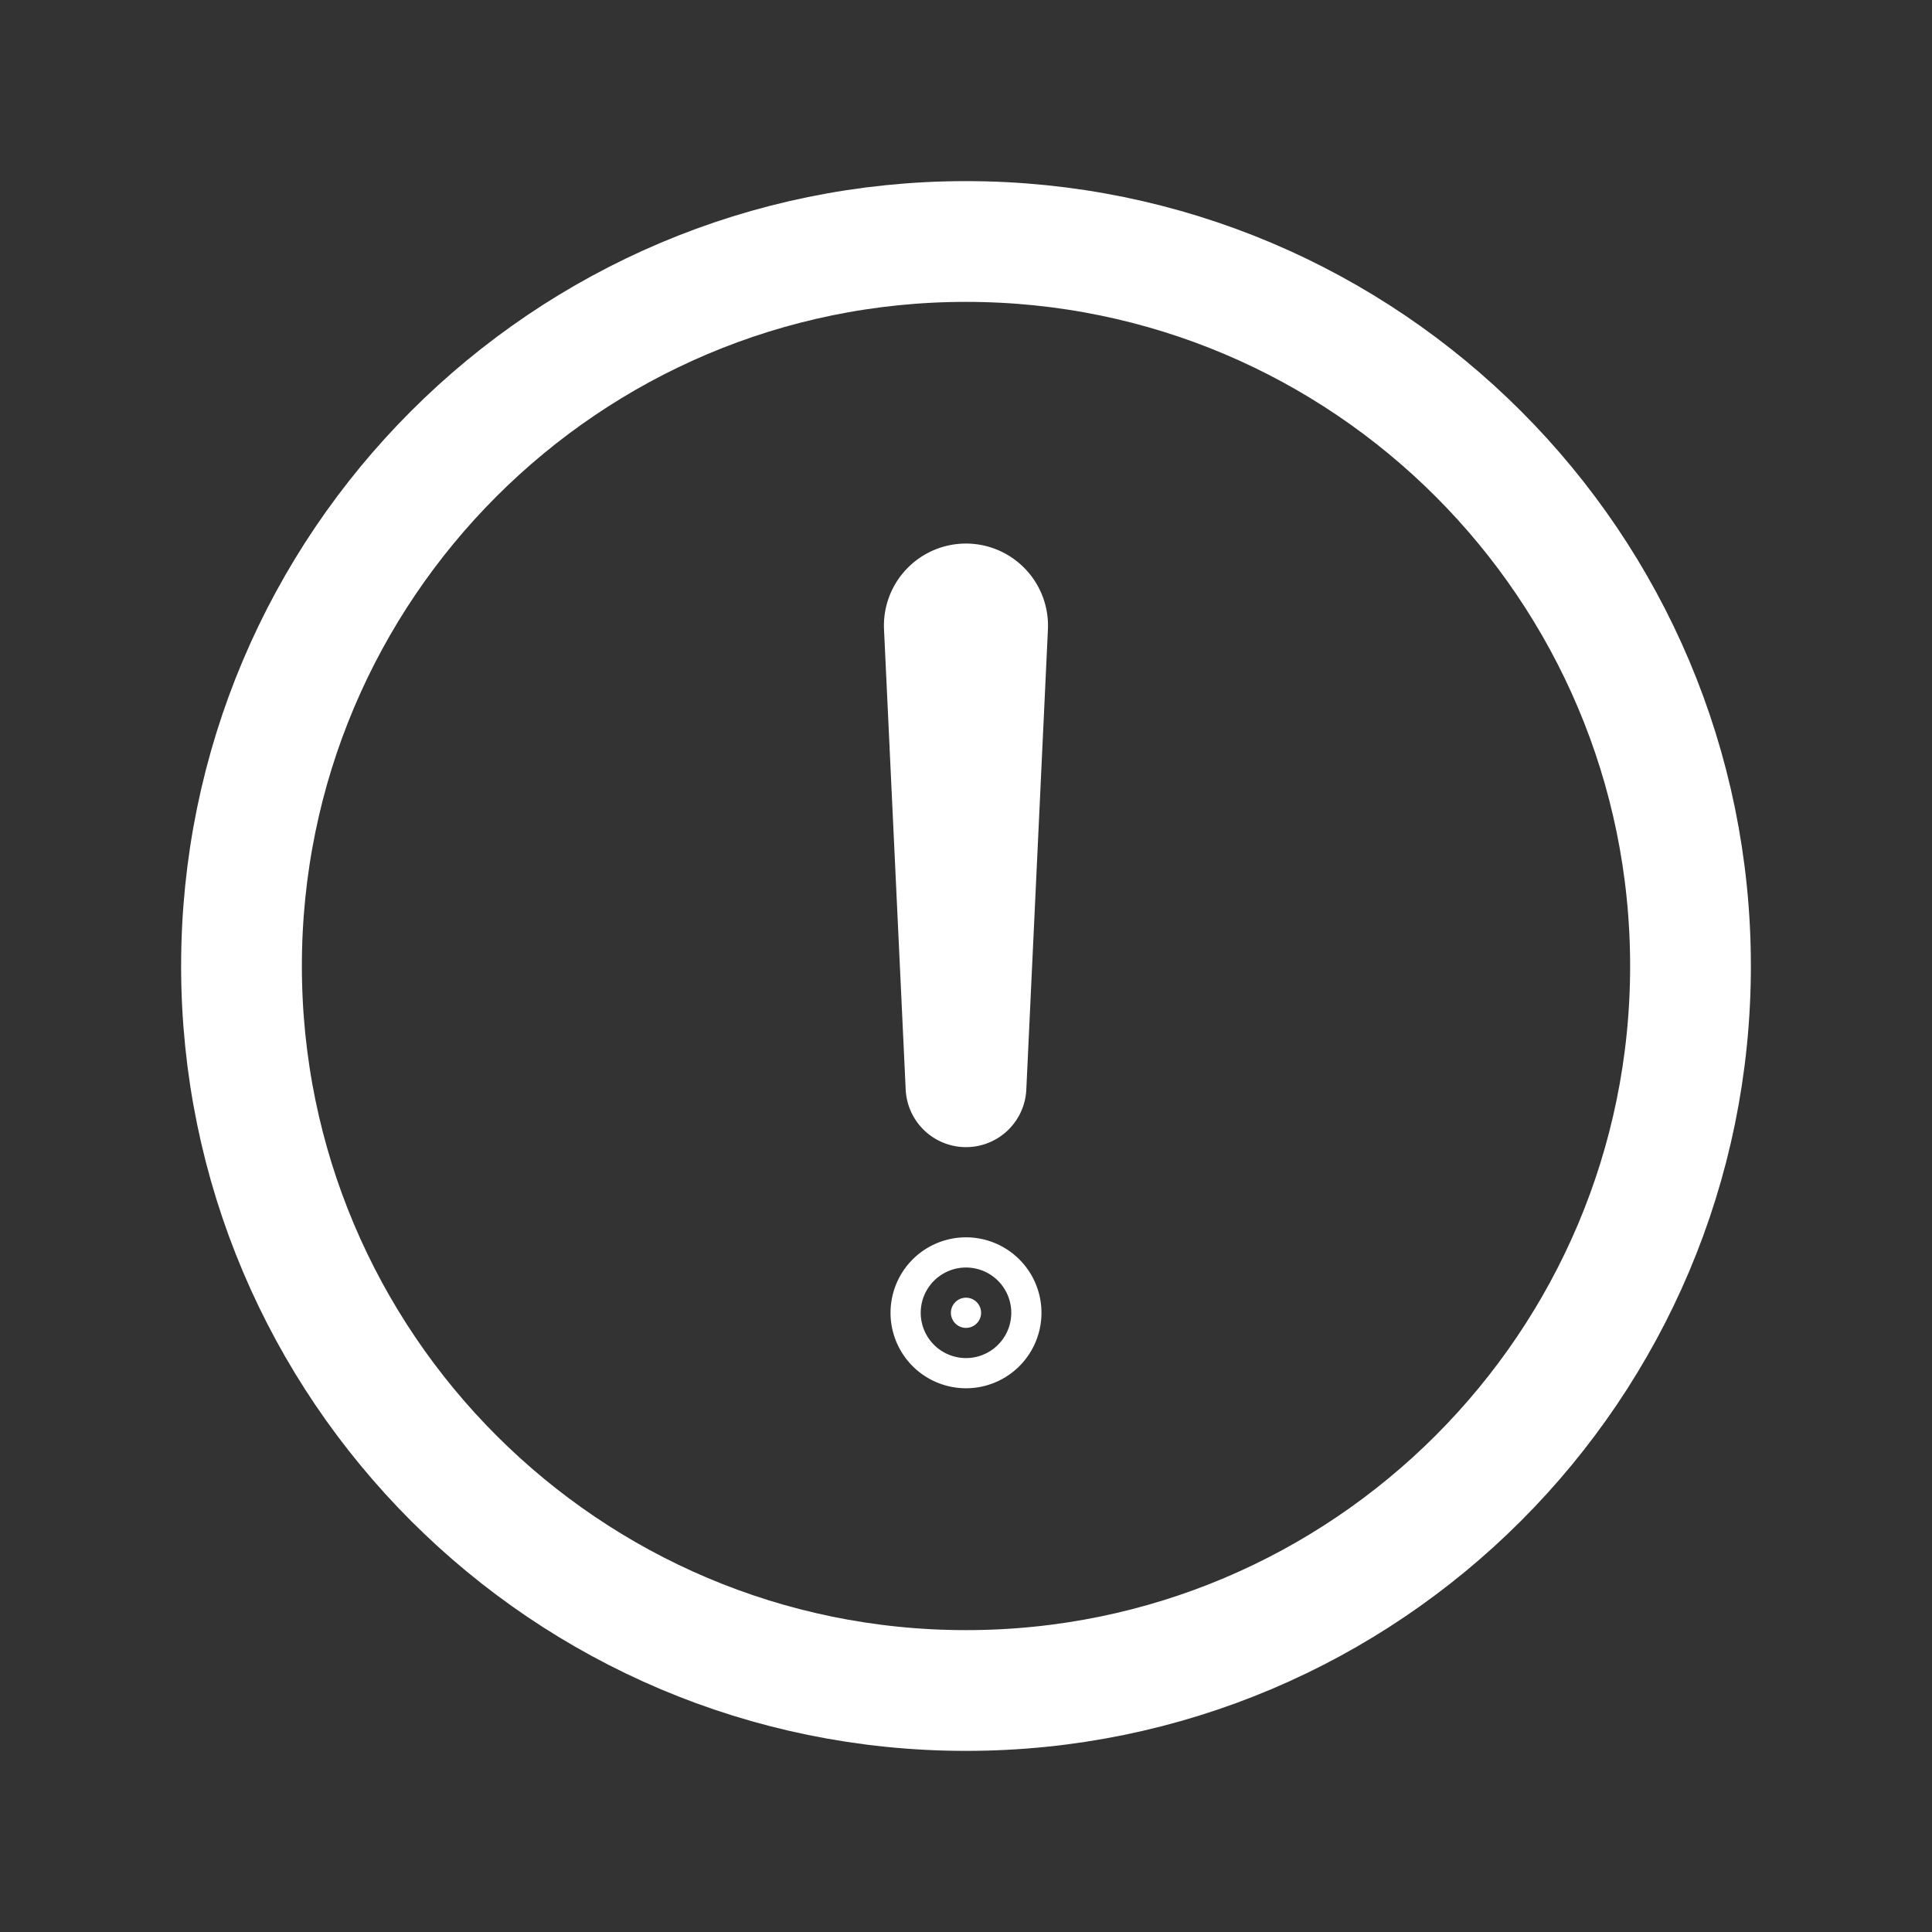 <svg width="32" height="32" fill="none" xmlns="http://www.w3.org/2000/svg"><rect width="100%" height="100%" fill="#333333" stroke="none"/><path d="M28 16c0-6.625-5.375-12-12-12S4 9.375 4 16s5.375 12 12 12 12-5.375 12-12z" stroke="#fff" stroke-width="2" stroke-miterlimit="10"/><path d="M15.641 10.378L16 18l.358-7.622a.36.36 0 00-.362-.375v0a.359.359 0 00-.355.375v0z" stroke="#fff" stroke-width="2" stroke-linecap="round" stroke-linejoin="round"/><path d="M16 21.994a.25.25 0 110-.5.25.25 0 010 .5z" fill="#fff" stroke="#fff" stroke-width="2"/></svg>